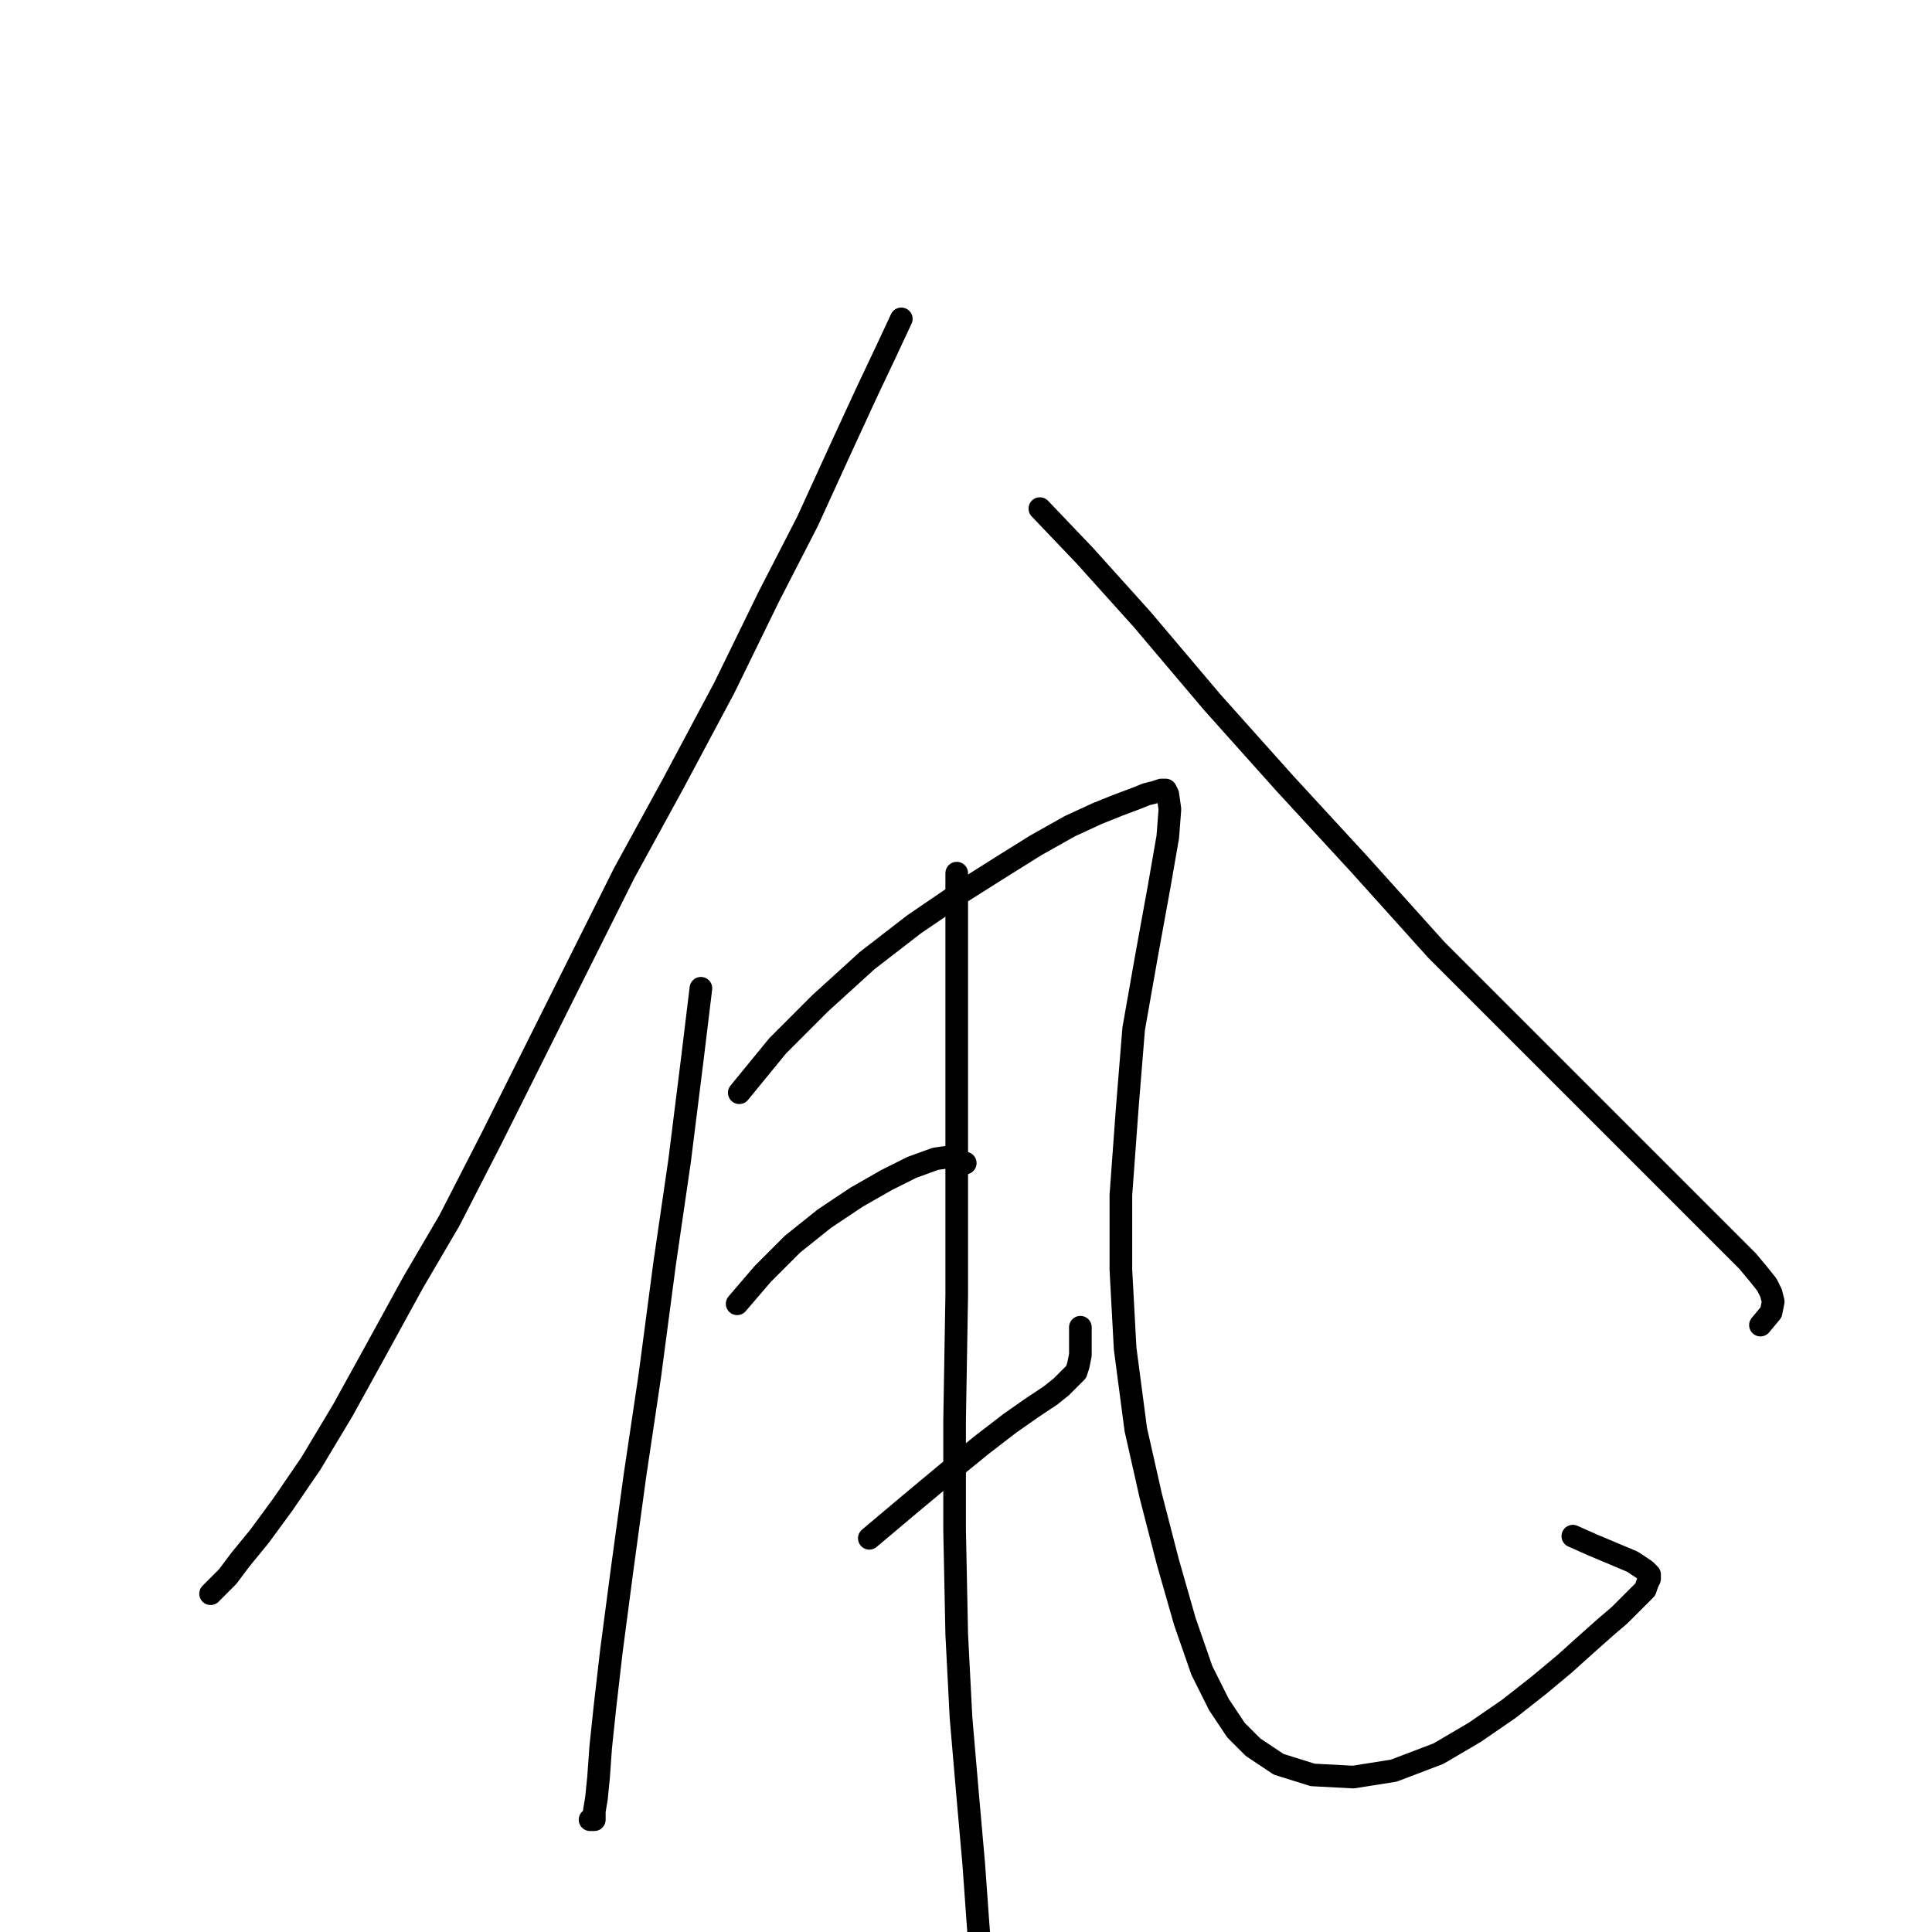 <?xml version="1.0" standalone="no"?>
    <svg width="256" height="256" xmlns="http://www.w3.org/2000/svg" version="1.1">
    <polyline stroke="black" stroke-width="3" stroke-linecap="round" fill="transparent" stroke-linejoin="round" points="119.427 42.252 117.449 46.49 114.907 51.857 111.517 59.201 106.997 69.088 101.913 78.975 95.981 91.122 89.201 103.833 82.704 115.698 75.924 129.257 70.84 139.426 65.19 150.725 59.54 161.742 54.738 169.934 49.936 178.691 45.416 186.883 41.179 193.945 37.507 199.312 34.4 203.549 31.857 206.657 30.162 208.916 28.75 210.329 27.903 211.176 27.903 211.176 " />
        <polyline stroke="black" stroke-width="3" stroke-linecap="round" fill="transparent" stroke-linejoin="round" points="137.788 67.393 143.72 73.608 151.347 82.082 160.669 93.099 170.273 103.833 180.16 114.568 190.329 125.867 199.651 135.189 208.126 143.663 215.753 151.29 221.685 157.222 226.204 161.742 229.312 164.849 231.572 167.109 232.984 168.804 234.114 170.216 234.679 171.346 234.961 172.476 234.679 173.889 233.267 175.584 233.267 175.584 " />
        <polyline stroke="black" stroke-width="3" stroke-linecap="round" fill="transparent" stroke-linejoin="round" points="92.873 130.952 91.743 140.273 90.048 153.833 88.071 167.392 86.094 182.363 84.116 195.64 82.421 208.069 81.009 218.803 80.162 226.148 79.597 231.515 79.314 235.47 79.032 238.294 78.749 239.989 78.749 240.837 78.749 241.119 78.467 241.119 78.184 241.119 78.184 241.119 " />
        <polyline stroke="black" stroke-width="3" stroke-linecap="round" fill="transparent" stroke-linejoin="round" points="97.958 144.793 103.043 138.579 108.692 132.929 114.907 127.279 121.121 122.477 127.336 118.24 132.703 114.85 137.223 112.025 141.743 109.483 145.415 107.788 148.24 106.658 150.499 105.811 151.912 105.246 153.042 104.963 153.889 104.681 154.454 104.681 154.737 105.246 155.019 107.223 154.737 110.895 153.607 117.392 151.912 126.714 150.217 136.319 149.37 146.77 148.522 158.352 148.522 168.239 149.087 178.691 150.499 189.425 152.477 198.182 154.737 206.939 156.997 214.849 159.256 221.346 161.516 225.865 163.776 229.255 166.036 231.515 169.426 233.775 173.945 235.187 179.313 235.47 184.68 234.622 190.612 232.362 195.414 229.538 199.934 226.43 203.888 223.323 207.278 220.498 210.103 217.956 212.645 215.696 214.623 214.001 216.035 212.589 217.165 211.459 218.013 210.611 218.295 209.764 218.578 209.199 218.578 208.634 218.013 208.069 216.318 206.939 210.951 204.679 208.408 203.549 208.408 203.549 " />
        <polyline stroke="black" stroke-width="3" stroke-linecap="round" fill="transparent" stroke-linejoin="round" points="97.675 172.759 101.065 168.804 105.02 164.849 109.257 161.46 113.494 158.635 117.449 156.375 120.839 154.68 123.946 153.55 125.924 153.268 127.054 153.833 127.901 154.115 127.901 154.115 " />
        <polyline stroke="black" stroke-width="3" stroke-linecap="round" fill="transparent" stroke-linejoin="round" points="115.189 203.832 120.556 199.312 125.641 195.075 130.161 191.403 133.833 188.578 136.658 186.6 139.2 184.905 140.613 183.776 141.743 182.646 142.59 181.798 142.872 180.951 143.155 179.538 143.155 177.278 143.155 175.866 143.155 175.866 " />
        <polyline stroke="black" stroke-width="3" stroke-linecap="round" fill="transparent" stroke-linejoin="round" points="126.771 115.698 126.771 127.279 126.771 139.991 126.771 156.375 126.771 171.629 126.489 188.295 126.489 202.702 126.771 216.543 127.336 227.56 128.183 237.447 129.031 247.051 129.596 254.961 130.161 262.305 130.726 269.085 131.008 275.017 131.573 280.102 131.856 284.056 132.138 286.881 132.138 286.881 " />
        </svg>